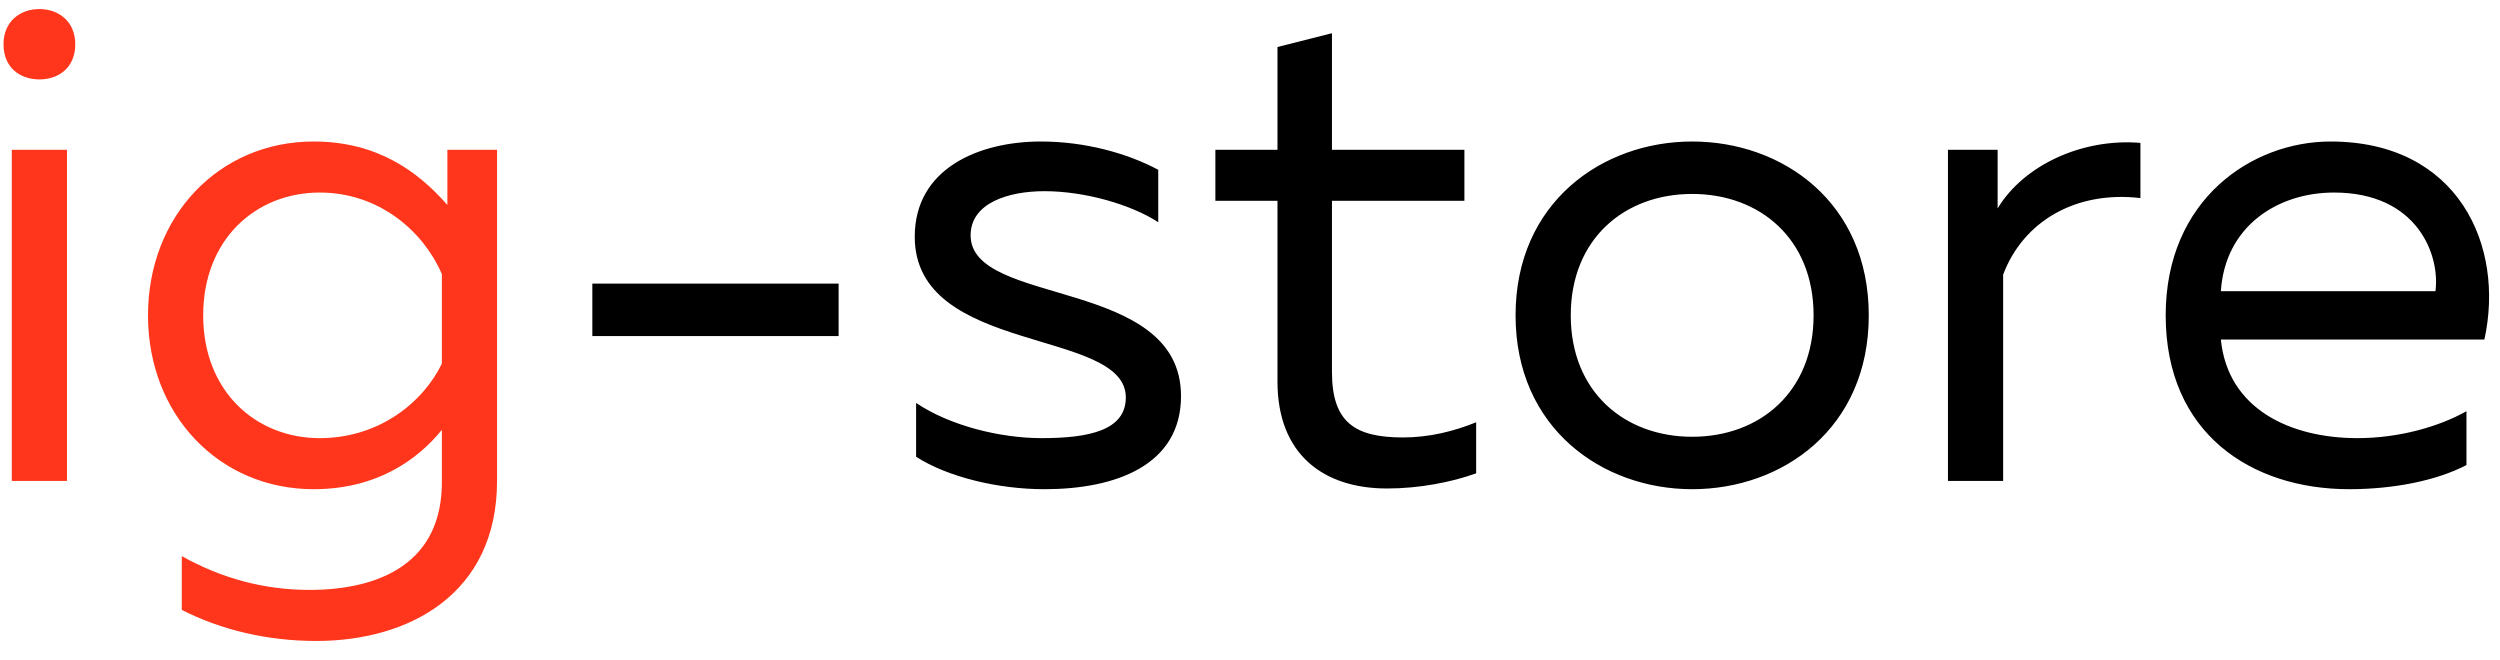 <svg width="106" height="28" viewBox="0 0 106 28" fill="none" xmlns="http://www.w3.org/2000/svg">
<path d="M2.84 20.391V6.351H0.5V20.391H2.84ZM3.191 1.876C3.191 0.91 2.489 0.384 1.67 0.384C0.851 0.384 0.149 0.91 0.149 1.876C0.149 2.87 0.851 3.367 1.67 3.367C2.489 3.367 3.191 2.87 3.191 1.876ZM6.275 13.371C6.275 17.583 9.288 20.742 13.295 20.742C15.986 20.742 17.712 19.484 18.735 18.226V20.391C18.765 23.872 16.103 25.012 13.119 25.012C11.189 25.012 9.375 24.515 7.708 23.579V25.86C9.375 26.709 11.335 27.177 13.412 27.177C17.302 27.177 21.075 25.217 21.075 20.391V6.351H18.969V8.691C17.712 7.258 15.986 6 13.295 6C9.288 6 6.275 9.159 6.275 13.371ZM18.735 11.616V15.418C17.946 17.056 16.074 18.577 13.558 18.577C10.838 18.577 8.615 16.588 8.615 13.371C8.615 10.153 10.838 8.164 13.558 8.164C16.074 8.164 17.946 9.802 18.735 11.616Z" fill="#FF361B"/>
<path d="M25.115 12.025V14.248H35.557V12.025H25.115ZM38.785 10.036C38.785 15.067 47.735 13.897 47.735 16.852C47.735 18.256 46.156 18.577 44.166 18.577C42.411 18.577 40.276 18.051 38.843 17.085V19.367C40.159 20.215 42.294 20.742 44.283 20.742C47.325 20.742 50.075 19.718 50.075 16.793C50.075 11.733 41.154 13.02 41.154 9.978C41.154 8.603 42.763 8.106 44.283 8.106C45.98 8.106 47.94 8.662 49.11 9.422V7.199C47.794 6.497 46.009 6 44.137 6C41.505 6 38.785 7.141 38.785 10.036ZM54.165 1.993V6.351H51.532V8.515H54.165V16.179C54.165 19.25 56.095 20.712 58.815 20.712C60.161 20.712 61.536 20.449 62.589 20.069V17.904C61.653 18.285 60.6 18.548 59.488 18.548C57.441 18.548 56.475 17.904 56.475 15.769V8.515H62.091V6.351H56.475V1.408L54.165 1.993ZM64.26 13.371C64.26 18.168 67.946 20.742 71.748 20.742C75.58 20.742 79.236 18.168 79.236 13.371C79.236 8.574 75.58 6 71.748 6C67.946 6 64.26 8.574 64.26 13.371ZM76.896 13.371C76.896 16.617 74.615 18.519 71.748 18.519C68.882 18.519 66.6 16.617 66.6 13.371C66.6 10.124 68.882 8.223 71.748 8.223C74.615 8.223 76.896 10.124 76.896 13.371ZM84.699 8.837V6.351H82.593V20.391H84.933V11.645C85.781 9.393 88.004 8.077 90.754 8.398V6.058C88.297 5.854 85.81 6.994 84.699 8.837ZM91.825 13.371C91.825 18.372 95.452 20.742 99.606 20.742C101.448 20.742 103.291 20.391 104.578 19.718V17.436C103.379 18.109 101.682 18.577 99.957 18.577C97.119 18.577 94.457 17.349 94.165 14.395H105.338C106.216 10.416 104.227 6 98.816 6C95.481 6 91.825 8.457 91.825 13.371ZM103.262 12.347H94.165C94.341 9.598 96.564 8.164 98.962 8.164C102.531 8.164 103.467 10.855 103.262 12.347Z" fill="black"/>
</svg>
